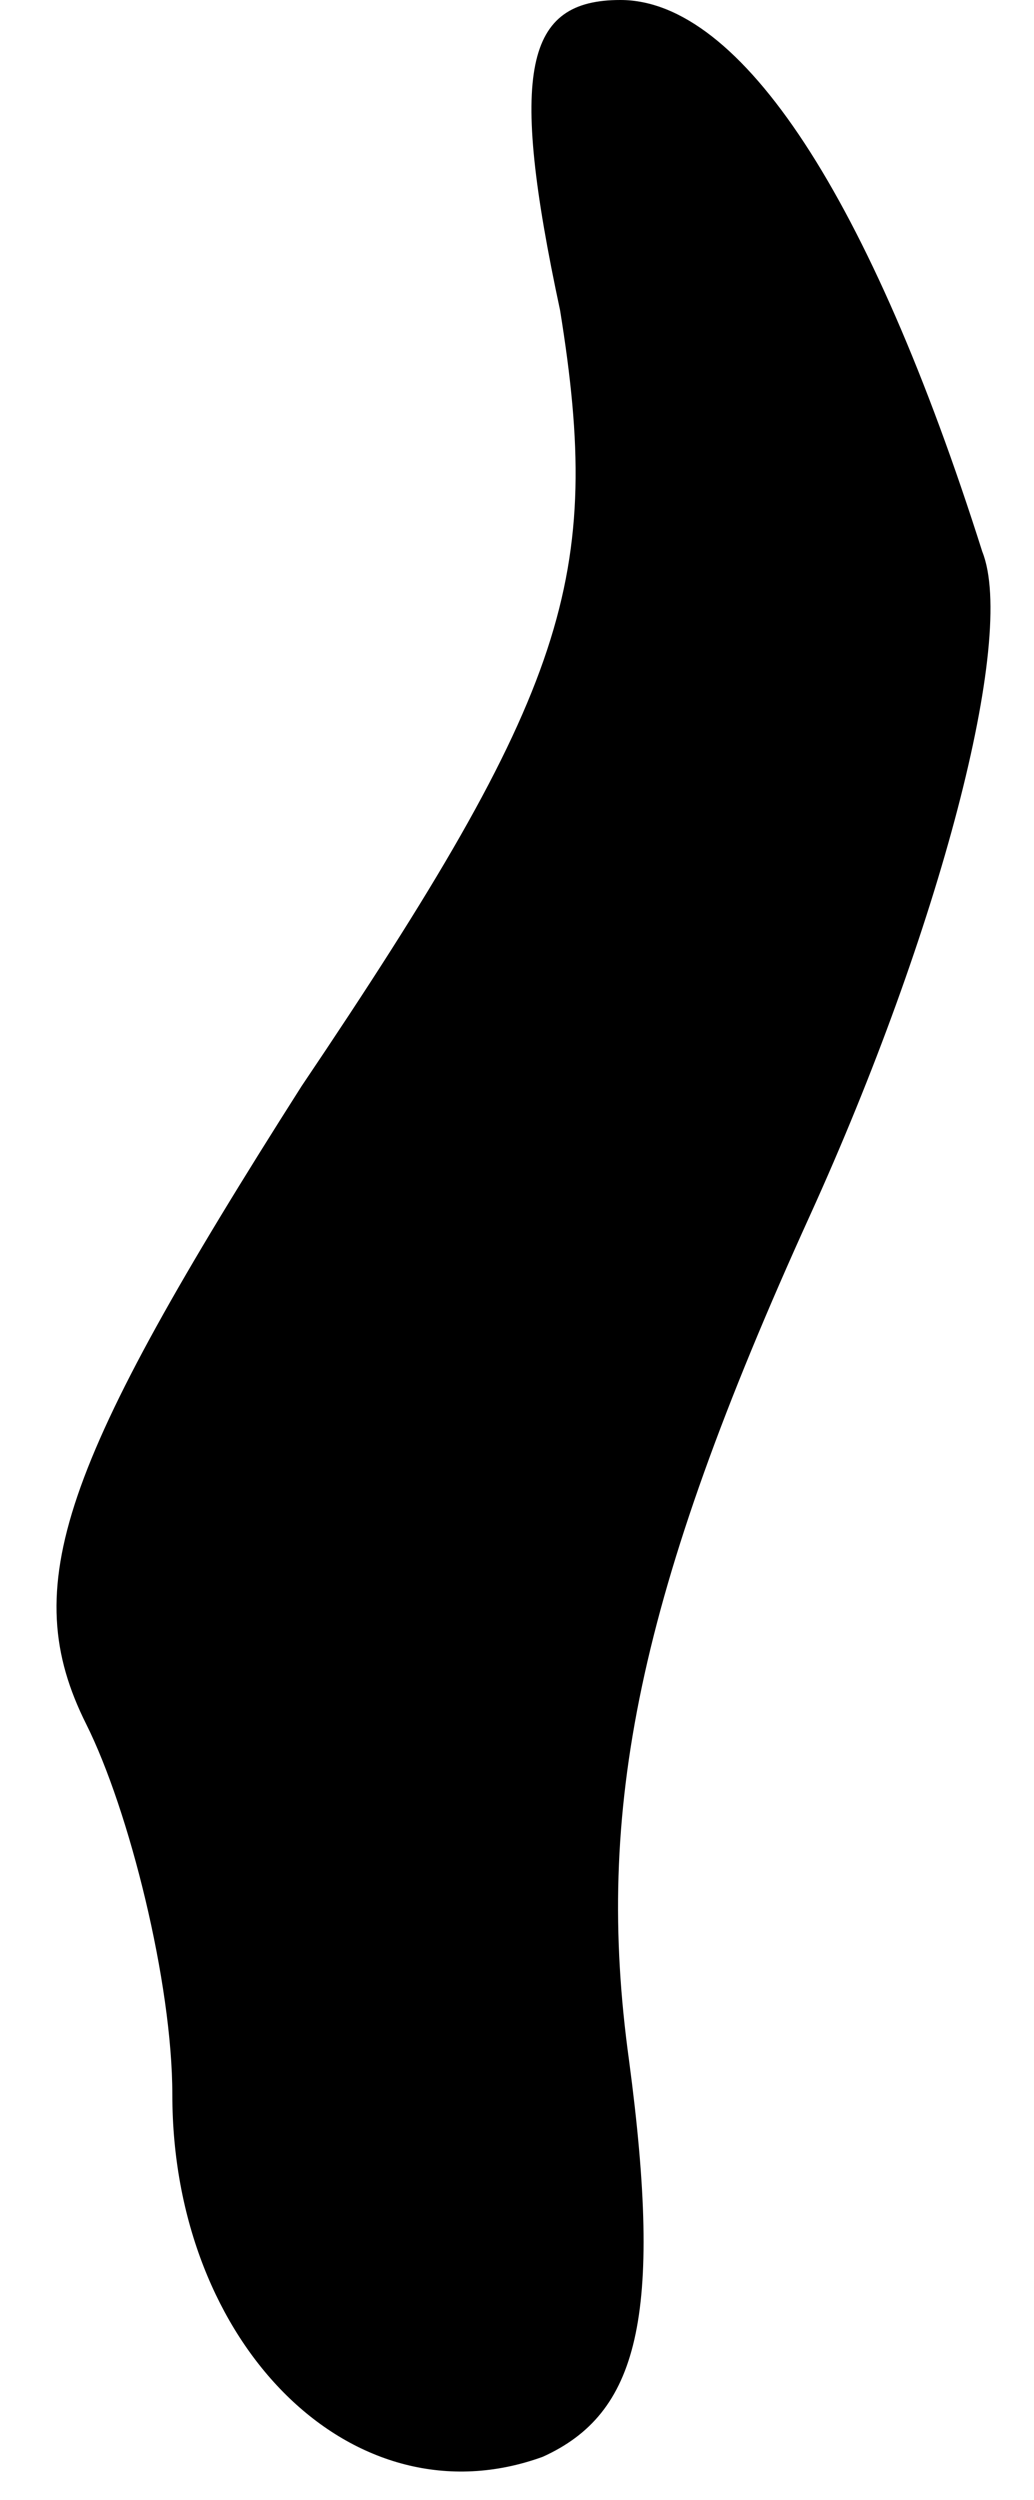 <?xml version="1.0" standalone="no"?>
<!DOCTYPE svg PUBLIC "-//W3C//DTD SVG 20010904//EN"
 "http://www.w3.org/TR/2001/REC-SVG-20010904/DTD/svg10.dtd">
<svg version="1.0" xmlns="http://www.w3.org/2000/svg"
 width="12pt" height="29pt" viewBox="0 0 12 29"
 preserveAspectRatio="xMidYMid meet">
<g transform="translate(0,29) scale(0.1,-0.1)"
fill="#000000" stroke="none">
<path fill="#000000" stroke="none" d="M65 254 c5 -31 1 -44 -30 -90 -28 -44
-33 -58 -25 -74 5 -10 10 -30 10 -43 0 -29 21 -50 43 -42 11 5 14 16 10 46 -4
29 1 54 21 98 15 33 24 67 20 77 -13 41 -28 64 -42 64 -11 0 -13 -8 -7 -36z"/>
</g>
</svg>
